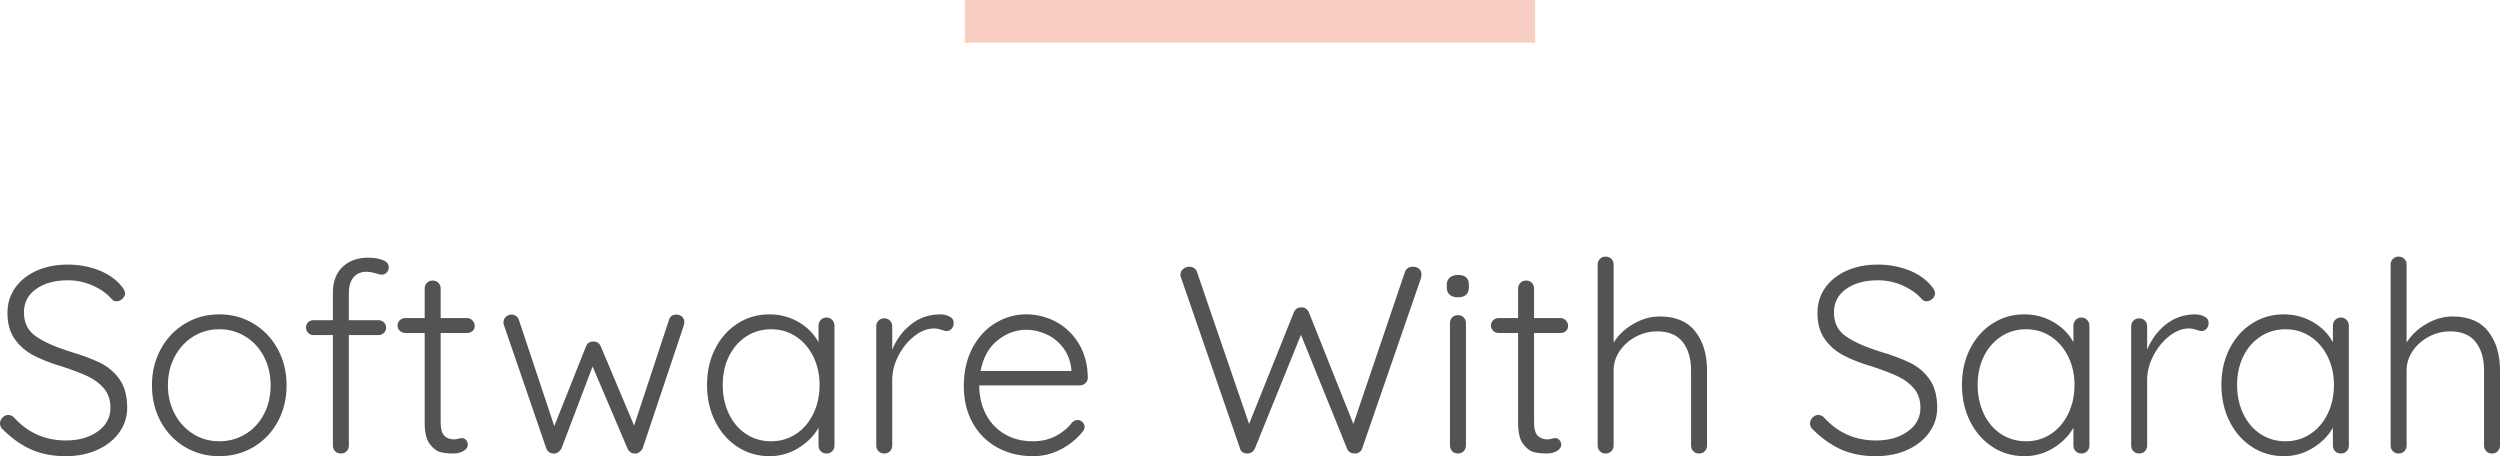 <svg viewBox='333.5 270.331 380 69.338' width='380' height='69.338' xmlns='http://www.w3.org/2000/svg' xmlns:xlink='http://www.w3.org/1999/xlink' preserveAspectRatio='none'><defs></defs><style>.companyName1d8613df-6a46-4cd9-bd81-e6d7d5497c3f {fill:#535353;fill-opacity:1;}.icon11d8613df-6a46-4cd9-bd81-e6d7d5497c3f {fill:#F7CEC1;fill-opacity:1;}.shapeStroke-str1d8613df-6a46-4cd9-bd81-e6d7d5497c3f {stroke:#535353;stroke-opacity:1;}</style><g opacity='1' transform='rotate(0 333.5 309.334)'> <svg width='380' height='30.335' x='333.5' y='309.334' version='1.1' preserveAspectRatio='none' viewBox='1.44 -29.6 375.8 30'> <g transform='matrix(1 0 0 1 0 0)' class='companyName1d8613df-6a46-4cd9-bd81-e6d7d5497c3f'><path d='M11.32 0.40Q8.44 0.40 6.22-0.56Q4-1.52 1.92-3.56L1.92-3.56Q1.44-3.96 1.44-4.52L1.44-4.52Q1.44-5 1.82-5.40Q2.20-5.80 2.68-5.80L2.68-5.80Q3.16-5.80 3.56-5.40L3.56-5.40Q6.68-1.96 11.36-1.96L11.36-1.96Q14.24-1.96 16.14-3.32Q18.04-4.68 18.04-6.88L18.04-6.88Q18.04-8.60 17.10-9.74Q16.16-10.88 14.64-11.60Q13.12-12.32 10.76-13.08L10.76-13.08Q8.20-13.84 6.46-14.76Q4.72-15.68 3.64-17.22Q2.56-18.76 2.56-21.12L2.56-21.12Q2.56-23.24 3.70-24.88Q4.84-26.52 6.90-27.46Q8.96-28.40 11.64-28.40L11.64-28.40Q14.08-28.40 16.22-27.58Q18.36-26.76 19.64-25.24L19.64-25.24Q20.24-24.56 20.24-24.08L20.24-24.08Q20.24-23.64 19.84-23.26Q19.44-22.88 18.96-22.88L18.96-22.88Q18.56-22.88 18.28-23.16L18.28-23.16Q17.20-24.44 15.40-25.24Q13.60-26.04 11.64-26.04L11.64-26.04Q8.72-26.04 6.88-24.74Q5.04-23.44 5.04-21.20L5.04-21.20Q5.04-18.88 6.80-17.64Q8.56-16.40 11.84-15.36L11.84-15.36Q14.68-14.52 16.48-13.64Q18.28-12.76 19.42-11.14Q20.56-9.52 20.56-6.88L20.56-6.88Q20.56-4.84 19.38-3.18Q18.20-1.52 16.10-0.56Q14 0.40 11.32 0.40L11.32 0.40Z M44.52-10.24Q44.52-7.24 43.20-4.80Q41.88-2.36 39.56-0.98Q37.24 0.40 34.40 0.40L34.40 0.40Q31.56 0.40 29.24-0.98Q26.92-2.36 25.60-4.80Q24.28-7.24 24.28-10.24L24.28-10.24Q24.28-13.24 25.60-15.68Q26.92-18.12 29.24-19.52Q31.56-20.92 34.40-20.92L34.40-20.92Q37.24-20.92 39.56-19.52Q41.88-18.12 43.20-15.68Q44.52-13.24 44.52-10.24L44.52-10.24ZM42.12-10.24Q42.12-12.64 41.12-14.56Q40.12-16.48 38.34-17.58Q36.56-18.68 34.40-18.68L34.40-18.68Q32.24-18.68 30.48-17.58Q28.72-16.48 27.70-14.56Q26.68-12.64 26.68-10.24L26.68-10.24Q26.68-7.88 27.70-5.96Q28.72-4.04 30.48-2.94Q32.24-1.84 34.40-1.84L34.40-1.84Q36.56-1.84 38.34-2.92Q40.12-4 41.12-5.92Q42.12-7.84 42.12-10.24L42.12-10.24Z M56.56-27.32Q55.28-27.32 54.58-26.48Q53.88-25.64 53.88-24.16L53.88-24.16L53.88-20.04L58.36-20.04Q58.80-20.04 59.14-19.72Q59.48-19.40 59.48-18.92L59.48-18.92Q59.48-18.44 59.14-18.12Q58.80-17.80 58.36-17.80L58.36-17.80L53.88-17.80L53.88-1.20Q53.88-0.68 53.54-0.34Q53.20 0 52.68 0L52.68 0Q52.16 0 51.82-0.34Q51.48-0.68 51.48-1.20L51.48-1.20L51.48-17.80L48.56-17.80Q48.08-17.80 47.76-18.14Q47.44-18.48 47.44-18.92L47.44-18.92Q47.44-19.44 47.76-19.74Q48.08-20.04 48.56-20.04L48.56-20.04L51.48-20.04L51.48-24.16Q51.48-26.68 52.94-28.06Q54.40-29.44 56.84-29.44L56.84-29.44Q57.96-29.44 58.92-29.10Q59.88-28.76 59.88-28L59.88-28Q59.88-27.52 59.56-27.20Q59.24-26.88 58.84-26.88L58.84-26.88Q58.48-26.88 57.96-27.08L57.96-27.08Q57.08-27.32 56.56-27.32L56.56-27.32Z M71.68-18.12L67.68-18.12L67.68-4.72Q67.68-3.20 68.24-2.66Q68.80-2.12 69.72-2.12L69.72-2.12Q69.96-2.12 70.32-2.22Q70.68-2.32 70.88-2.32L70.88-2.32Q71.24-2.32 71.50-2.02Q71.76-1.72 71.76-1.32L71.76-1.32Q71.76-0.76 71.12-0.38Q70.48 0 69.60 0L69.60 0Q68.52 0 67.68-0.20Q66.84-0.40 66.06-1.40Q65.28-2.40 65.28-4.60L65.28-4.60L65.28-18.12L62.36-18.12Q61.88-18.12 61.54-18.44Q61.20-18.76 61.20-19.24L61.20-19.24Q61.20-19.72 61.54-20.04Q61.88-20.36 62.36-20.36L62.36-20.36L65.28-20.36L65.28-24.80Q65.28-25.32 65.62-25.66Q65.96-26 66.48-26L66.48-26Q67-26 67.34-25.66Q67.68-25.32 67.68-24.80L67.68-24.80L67.68-20.36L71.68-20.36Q72.12-20.36 72.46-20Q72.80-19.64 72.80-19.20L72.80-19.20Q72.80-18.72 72.48-18.42Q72.16-18.12 71.68-18.12L71.68-18.12Z M103.12-20.88Q103.64-20.88 103.98-20.56Q104.32-20.24 104.32-19.68L104.32-19.68Q104.32-19.64 104.20-19.16L104.20-19.16L98.04-0.76Q97.84-0.40 97.52-0.18Q97.20 0.04 96.84 0L96.84 0Q96.48 0 96.20-0.20Q95.92-0.40 95.76-0.76L95.76-0.76L90.52-13.08L85.84-0.76Q85.68-0.44 85.38-0.22Q85.08 0 84.76 0L84.76 0Q84.36 0.04 84.02-0.18Q83.68-0.40 83.56-0.76L83.56-0.76L77.24-19.16Q77.12-19.40 77.12-19.68L77.12-19.68Q77.12-20.20 77.48-20.54Q77.84-20.88 78.36-20.88L78.36-20.88Q78.72-20.88 79.02-20.66Q79.32-20.44 79.44-20.08L79.44-20.08L84.76-4.12L89.52-16.08Q89.80-16.84 90.64-16.84L90.64-16.84Q91.44-16.84 91.76-16.08L91.76-16.08L96.76-4.20L102-20.08Q102.24-20.88 103.12-20.88L103.12-20.88Z M125.68-20.44Q126.20-20.44 126.54-20.08Q126.88-19.72 126.88-19.20L126.88-19.20L126.88-1.20Q126.88-0.68 126.54-0.34Q126.20 0 125.68 0L125.68 0Q125.16 0 124.82-0.34Q124.48-0.68 124.48-1.20L124.48-1.20L124.48-3.88Q123.48-2.08 121.48-0.84Q119.48 0.40 117.12 0.40L117.12 0.40Q114.44 0.40 112.30-1Q110.16-2.40 108.94-4.84Q107.72-7.28 107.72-10.32L107.72-10.32Q107.72-13.36 108.96-15.78Q110.20-18.20 112.34-19.56Q114.48-20.92 117.08-20.92L117.08-20.92Q119.48-20.92 121.48-19.76Q123.48-18.60 124.48-16.72L124.48-16.72L124.48-19.20Q124.48-19.72 124.82-20.08Q125.16-20.44 125.68-20.44L125.68-20.44ZM117.36-1.84Q119.44-1.84 121.10-2.94Q122.76-4.04 123.70-5.98Q124.64-7.92 124.64-10.32L124.64-10.32Q124.64-12.64 123.70-14.56Q122.76-16.48 121.10-17.58Q119.44-18.68 117.36-18.68L117.36-18.68Q115.28-18.68 113.62-17.60Q111.96-16.52 111.02-14.62Q110.08-12.72 110.08-10.32L110.08-10.32Q110.08-7.92 111.00-5.98Q111.92-4.04 113.58-2.94Q115.24-1.84 117.36-1.84L117.36-1.84Z M142.72-20.92Q143.52-20.92 144.16-20.60Q144.80-20.28 144.80-19.64L144.80-19.64Q144.80-19.08 144.48-18.74Q144.16-18.40 143.72-18.40L143.72-18.40Q143.52-18.40 142.94-18.60Q142.36-18.80 141.84-18.80L141.84-18.80Q140.36-18.80 138.90-17.66Q137.44-16.52 136.50-14.72Q135.56-12.92 135.56-11.08L135.56-11.08L135.56-1.20Q135.56-0.68 135.22-0.34Q134.88 0 134.36 0L134.36 0Q133.84 0 133.50-0.34Q133.16-0.68 133.16-1.20L133.16-1.20L133.16-19.12Q133.16-19.64 133.50-19.98Q133.84-20.32 134.36-20.32L134.36-20.32Q134.88-20.32 135.22-19.98Q135.56-19.64 135.56-19.12L135.56-19.12L135.56-15.60Q136.48-17.88 138.34-19.38Q140.20-20.88 142.72-20.92L142.72-20.92Z M164.96-11.40Q164.96-10.92 164.60-10.58Q164.24-10.24 163.76-10.24L163.76-10.24L148.64-10.24Q148.64-7.84 149.62-5.94Q150.60-4.04 152.42-2.94Q154.24-1.84 156.72-1.84L156.72-1.84Q158.64-1.84 160.16-2.64Q161.68-3.44 162.60-4.68L162.60-4.68Q163.04-5.04 163.44-5.04L163.44-5.04Q163.84-5.04 164.16-4.72Q164.48-4.40 164.48-4L164.48-4Q164.48-3.56 164.08-3.16L164.08-3.16Q162.80-1.60 160.86-0.60Q158.92 0.40 156.76 0.40L156.76 0.40Q153.68 0.40 151.32-0.92Q148.96-2.24 147.64-4.62Q146.32-7 146.32-10.12L146.32-10.12Q146.32-13.40 147.62-15.86Q148.92-18.32 151.08-19.62Q153.24-20.92 155.68-20.92L155.68-20.92Q158.08-20.92 160.18-19.80Q162.28-18.68 163.60-16.52Q164.92-14.36 164.96-11.40L164.96-11.40ZM155.68-18.60Q153.36-18.60 151.38-17Q149.40-15.40 148.84-12.40L148.84-12.40L162.48-12.40L162.48-12.72Q162.28-14.52 161.28-15.86Q160.28-17.20 158.78-17.90Q157.28-18.60 155.68-18.60L155.68-18.60Z M213.84-28.08Q214.40-28.08 214.76-27.76Q215.12-27.44 215.12-26.88L215.12-26.88L215.04-26.36L206.20-0.76Q206.08-0.40 205.78-0.20Q205.48 0 205.12 0L205.12 0Q204.20 0 203.92-0.76L203.92-0.76L197-17.84L190.08-0.76Q189.72 0 188.88 0L188.88 0Q188.52 0 188.22-0.20Q187.92-0.40 187.84-0.76L187.84-0.76L179-26.36Q178.88-26.60 178.88-26.84L178.88-26.84Q178.88-27.40 179.30-27.74Q179.72-28.08 180.20-28.08L180.20-28.08Q180.60-28.08 180.92-27.88Q181.24-27.68 181.36-27.32L181.36-27.32L189.20-4.44L195.92-21.20Q196.28-22 197.04-21.96L197.04-21.96Q197.44-22 197.74-21.78Q198.04-21.56 198.20-21.20L198.20-21.20L204.88-4.44L212.64-27.32Q212.96-28.08 213.84-28.08L213.84-28.08Z M221.80-1.20Q221.80-0.68 221.46-0.34Q221.12 0 220.60 0L220.60 0Q220.08 0 219.74-0.34Q219.40-0.68 219.40-1.20L219.40-1.20L219.40-19.60Q219.40-20.12 219.74-20.46Q220.08-20.80 220.60-20.80L220.60-20.80Q221.12-20.80 221.46-20.46Q221.80-20.12 221.80-19.60L221.80-19.60L221.80-1.20ZM220.60-23.48Q219.80-23.48 219.36-23.86Q218.92-24.24 218.92-24.96L218.92-24.96L218.92-25.36Q218.92-26.08 219.38-26.46Q219.84-26.84 220.64-26.84L220.64-26.84Q222.24-26.84 222.24-25.36L222.24-25.36L222.24-24.96Q222.24-24.24 221.82-23.86Q221.40-23.48 220.60-23.48L220.60-23.48Z M236.04-18.12L232.04-18.12L232.04-4.72Q232.04-3.20 232.60-2.66Q233.16-2.12 234.08-2.12L234.08-2.12Q234.32-2.12 234.68-2.22Q235.04-2.32 235.24-2.32L235.24-2.32Q235.60-2.32 235.86-2.02Q236.12-1.72 236.12-1.32L236.12-1.32Q236.12-0.76 235.48-0.38Q234.84 0 233.96 0L233.96 0Q232.88 0 232.04-0.20Q231.20-0.40 230.42-1.40Q229.64-2.40 229.64-4.60L229.64-4.60L229.64-18.12L226.72-18.12Q226.24-18.12 225.90-18.44Q225.56-18.76 225.56-19.24L225.56-19.24Q225.56-19.72 225.90-20.04Q226.24-20.36 226.72-20.36L226.72-20.36L229.64-20.36L229.64-24.80Q229.64-25.32 229.98-25.66Q230.32-26 230.84-26L230.84-26Q231.36-26 231.70-25.66Q232.04-25.32 232.04-24.80L232.04-24.80L232.04-20.36L236.04-20.36Q236.48-20.36 236.82-20Q237.16-19.64 237.16-19.20L237.16-19.20Q237.16-18.72 236.84-18.42Q236.52-18.12 236.04-18.12L236.04-18.12Z M250.92-20.60Q254.52-20.60 256.28-18.34Q258.04-16.08 258.04-12.52L258.04-12.52L258.04-1.20Q258.04-0.68 257.70-0.34Q257.36 0 256.84 0L256.84 0Q256.32 0 255.98-0.34Q255.64-0.68 255.64-1.20L255.64-1.20L255.64-12.52Q255.64-15.12 254.40-16.74Q253.16-18.36 250.52-18.36L250.52-18.36Q248.84-18.36 247.34-17.56Q245.84-16.76 244.92-15.42Q244-14.08 244-12.52L244-12.52L244-1.20Q244-0.68 243.66-0.34Q243.32 0 242.80 0L242.80 0Q242.28 0 241.94-0.34Q241.60-0.68 241.60-1.20L241.60-1.20L241.60-28.40Q241.60-28.92 241.94-29.26Q242.28-29.60 242.80-29.60L242.80-29.60Q243.32-29.60 243.66-29.26Q244-28.92 244-28.40L244-28.40L244-16.68Q245.08-18.40 247-19.50Q248.92-20.60 250.92-20.60L250.92-20.60Z M283.40 0.40Q280.52 0.40 278.30-0.56Q276.08-1.52 274-3.56L274-3.56Q273.52-3.96 273.52-4.52L273.52-4.52Q273.52-5 273.90-5.40Q274.28-5.80 274.76-5.80L274.76-5.80Q275.24-5.80 275.64-5.40L275.64-5.40Q278.76-1.96 283.44-1.96L283.44-1.96Q286.32-1.96 288.22-3.32Q290.12-4.68 290.12-6.88L290.12-6.88Q290.12-8.60 289.18-9.74Q288.24-10.88 286.72-11.60Q285.20-12.32 282.84-13.08L282.84-13.08Q280.28-13.84 278.54-14.76Q276.80-15.68 275.72-17.22Q274.64-18.76 274.64-21.12L274.64-21.12Q274.64-23.24 275.78-24.88Q276.92-26.52 278.98-27.46Q281.04-28.40 283.72-28.40L283.72-28.40Q286.16-28.40 288.30-27.58Q290.44-26.76 291.72-25.24L291.72-25.24Q292.32-24.56 292.32-24.08L292.32-24.08Q292.32-23.64 291.92-23.26Q291.52-22.88 291.04-22.88L291.04-22.88Q290.64-22.88 290.36-23.16L290.36-23.16Q289.28-24.44 287.48-25.24Q285.68-26.04 283.72-26.04L283.72-26.04Q280.80-26.04 278.96-24.74Q277.12-23.44 277.12-21.20L277.12-21.20Q277.12-18.88 278.88-17.64Q280.64-16.40 283.92-15.36L283.92-15.36Q286.76-14.52 288.56-13.64Q290.36-12.76 291.50-11.14Q292.64-9.52 292.64-6.88L292.64-6.88Q292.64-4.84 291.46-3.18Q290.28-1.52 288.18-0.56Q286.08 0.40 283.40 0.40L283.40 0.40Z M314.32-20.44Q314.84-20.44 315.18-20.08Q315.52-19.72 315.52-19.20L315.52-19.20L315.52-1.20Q315.52-0.68 315.18-0.34Q314.84 0 314.32 0L314.32 0Q313.80 0 313.46-0.34Q313.12-0.68 313.12-1.20L313.12-1.20L313.12-3.88Q312.12-2.08 310.12-0.84Q308.12 0.40 305.76 0.40L305.76 0.40Q303.08 0.40 300.94-1Q298.80-2.40 297.58-4.84Q296.36-7.28 296.36-10.32L296.36-10.32Q296.36-13.36 297.60-15.78Q298.84-18.20 300.98-19.56Q303.12-20.92 305.72-20.92L305.72-20.92Q308.12-20.92 310.12-19.76Q312.12-18.60 313.12-16.72L313.12-16.72L313.12-19.20Q313.12-19.72 313.46-20.08Q313.80-20.44 314.32-20.44L314.32-20.44ZM306-1.84Q308.08-1.84 309.74-2.94Q311.40-4.04 312.34-5.98Q313.28-7.92 313.28-10.32L313.28-10.32Q313.28-12.64 312.34-14.56Q311.40-16.48 309.74-17.58Q308.08-18.68 306-18.68L306-18.68Q303.92-18.68 302.26-17.60Q300.60-16.52 299.66-14.62Q298.72-12.72 298.72-10.32L298.72-10.32Q298.72-7.92 299.64-5.98Q300.56-4.04 302.22-2.94Q303.88-1.84 306-1.84L306-1.84Z M331.36-20.92Q332.16-20.92 332.80-20.60Q333.44-20.28 333.44-19.64L333.44-19.64Q333.44-19.08 333.12-18.74Q332.80-18.40 332.36-18.40L332.36-18.40Q332.16-18.40 331.58-18.60Q331-18.80 330.48-18.80L330.48-18.80Q329-18.80 327.54-17.66Q326.08-16.52 325.14-14.72Q324.20-12.92 324.20-11.08L324.20-11.08L324.20-1.20Q324.20-0.68 323.86-0.34Q323.52 0 323 0L323 0Q322.48 0 322.14-0.34Q321.80-0.68 321.80-1.20L321.80-1.20L321.80-19.12Q321.80-19.64 322.14-19.98Q322.48-20.32 323-20.32L323-20.32Q323.52-20.32 323.86-19.98Q324.20-19.64 324.20-19.12L324.20-19.12L324.20-15.60Q325.12-17.88 326.98-19.38Q328.84-20.88 331.36-20.92L331.36-20.92Z M353.32-20.44Q353.84-20.44 354.18-20.08Q354.52-19.72 354.52-19.20L354.52-19.20L354.52-1.20Q354.52-0.68 354.18-0.34Q353.84 0 353.32 0L353.32 0Q352.80 0 352.46-0.34Q352.12-0.68 352.12-1.20L352.12-1.20L352.12-3.88Q351.12-2.08 349.12-0.84Q347.12 0.40 344.76 0.40L344.76 0.40Q342.08 0.40 339.94-1Q337.80-2.40 336.58-4.84Q335.36-7.28 335.36-10.32L335.36-10.32Q335.36-13.36 336.60-15.78Q337.84-18.20 339.98-19.56Q342.12-20.92 344.72-20.92L344.72-20.92Q347.12-20.92 349.12-19.76Q351.12-18.60 352.12-16.72L352.12-16.72L352.12-19.20Q352.12-19.72 352.46-20.08Q352.80-20.44 353.32-20.44L353.32-20.44ZM345.00-1.84Q347.08-1.84 348.74-2.94Q350.40-4.04 351.34-5.98Q352.28-7.92 352.28-10.32L352.28-10.32Q352.28-12.64 351.34-14.56Q350.40-16.48 348.74-17.58Q347.08-18.68 345.00-18.68L345.00-18.68Q342.92-18.68 341.26-17.60Q339.60-16.52 338.66-14.62Q337.72-12.72 337.72-10.32L337.72-10.32Q337.72-7.92 338.64-5.98Q339.56-4.04 341.22-2.94Q342.88-1.84 345.00-1.84L345.00-1.84Z M370.12-20.60Q373.72-20.60 375.48-18.34Q377.24-16.08 377.24-12.52L377.24-12.52L377.24-1.20Q377.24-0.68 376.90-0.34Q376.56 0 376.04 0L376.04 0Q375.52 0 375.18-0.34Q374.84-0.68 374.84-1.20L374.84-1.20L374.84-12.52Q374.84-15.12 373.60-16.74Q372.36-18.36 369.72-18.36L369.72-18.36Q368.04-18.36 366.54-17.56Q365.04-16.76 364.12-15.42Q363.20-14.08 363.20-12.52L363.20-12.52L363.20-1.20Q363.20-0.68 362.86-0.34Q362.52 0 362.00 0L362.00 0Q361.48 0 361.14-0.34Q360.80-0.68 360.80-1.20L360.80-1.20L360.80-28.40Q360.80-28.92 361.14-29.26Q361.48-29.60 362.00-29.60L362.00-29.60Q362.52-29.60 362.86-29.26Q363.20-28.92 363.20-28.40L363.20-28.40L363.20-16.68Q364.28-18.40 366.20-19.50Q368.12-20.60 370.12-20.60L370.12-20.60Z'/></g> </svg> </g><g opacity='1' transform='rotate(0 480.163 270.331)'> <svg width='86.673' height='6.5' x='480.163' y='270.331' version='1.1' preserveAspectRatio='none' viewBox='0 0 86.673 6.5'> <rect x='0' y='0' width='86.673' height='6.5' class='icon11d8613df-6a46-4cd9-bd81-e6d7d5497c3f shapeStroke-str1d8613df-6a46-4cd9-bd81-e6d7d5497c3f' style='stroke-width:0;' rx='0%' ry='0%' /> </svg> </g></svg>